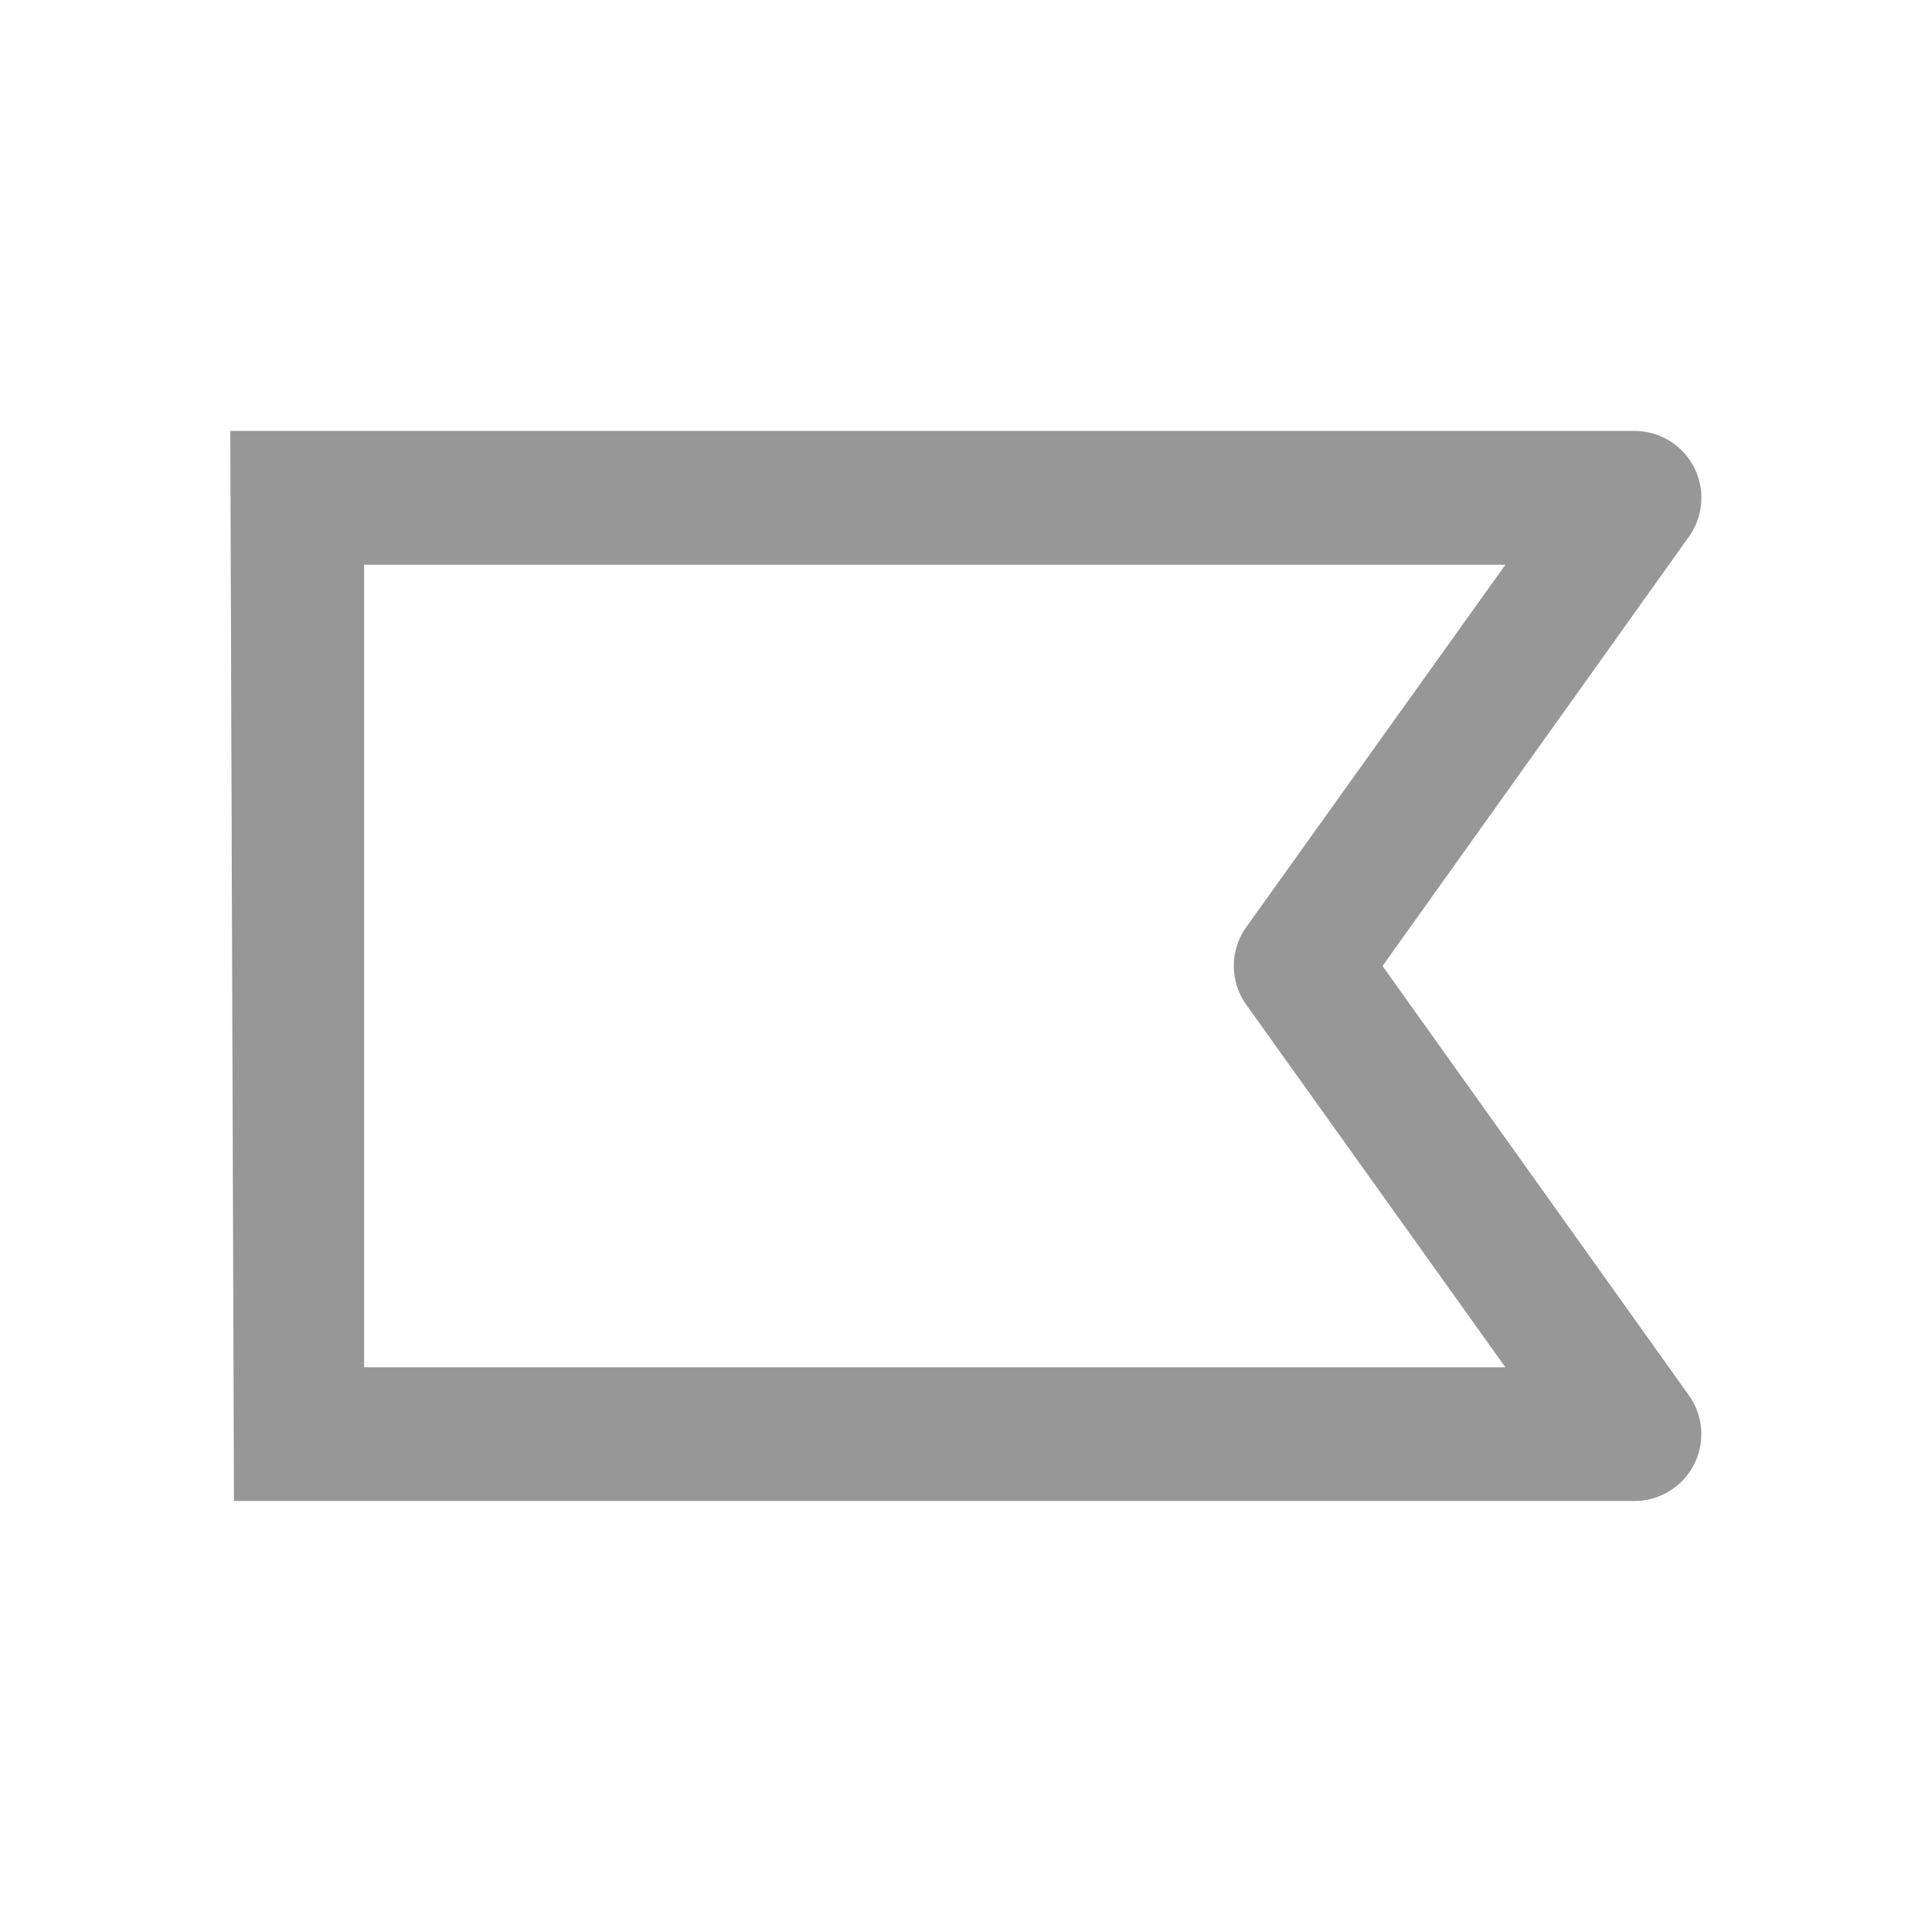 <svg xmlns="http://www.w3.org/2000/svg" width="20" height="20" viewBox="0 0 20 20">
  <g id="Group_5361" data-name="Group 5361" transform="translate(0)">
    <rect id="Rectangle_5" data-name="Rectangle 5" width="20" height="20" transform="translate(0)" fill="none"/>
    <path id="flag" d="M16.928,9.923,20.1,5.478a.692.692,0,0,0-.561-1.094H5l.038,11.077h14.5a.692.692,0,0,0,.561-1.094ZM6.385,14.077V5.769H18.2L15.516,9.522a.692.692,0,0,0,0,.8L18.2,14.077Z" transform="translate(-2.616 0.077)" fill="#979797"/>
  </g>
</svg>
